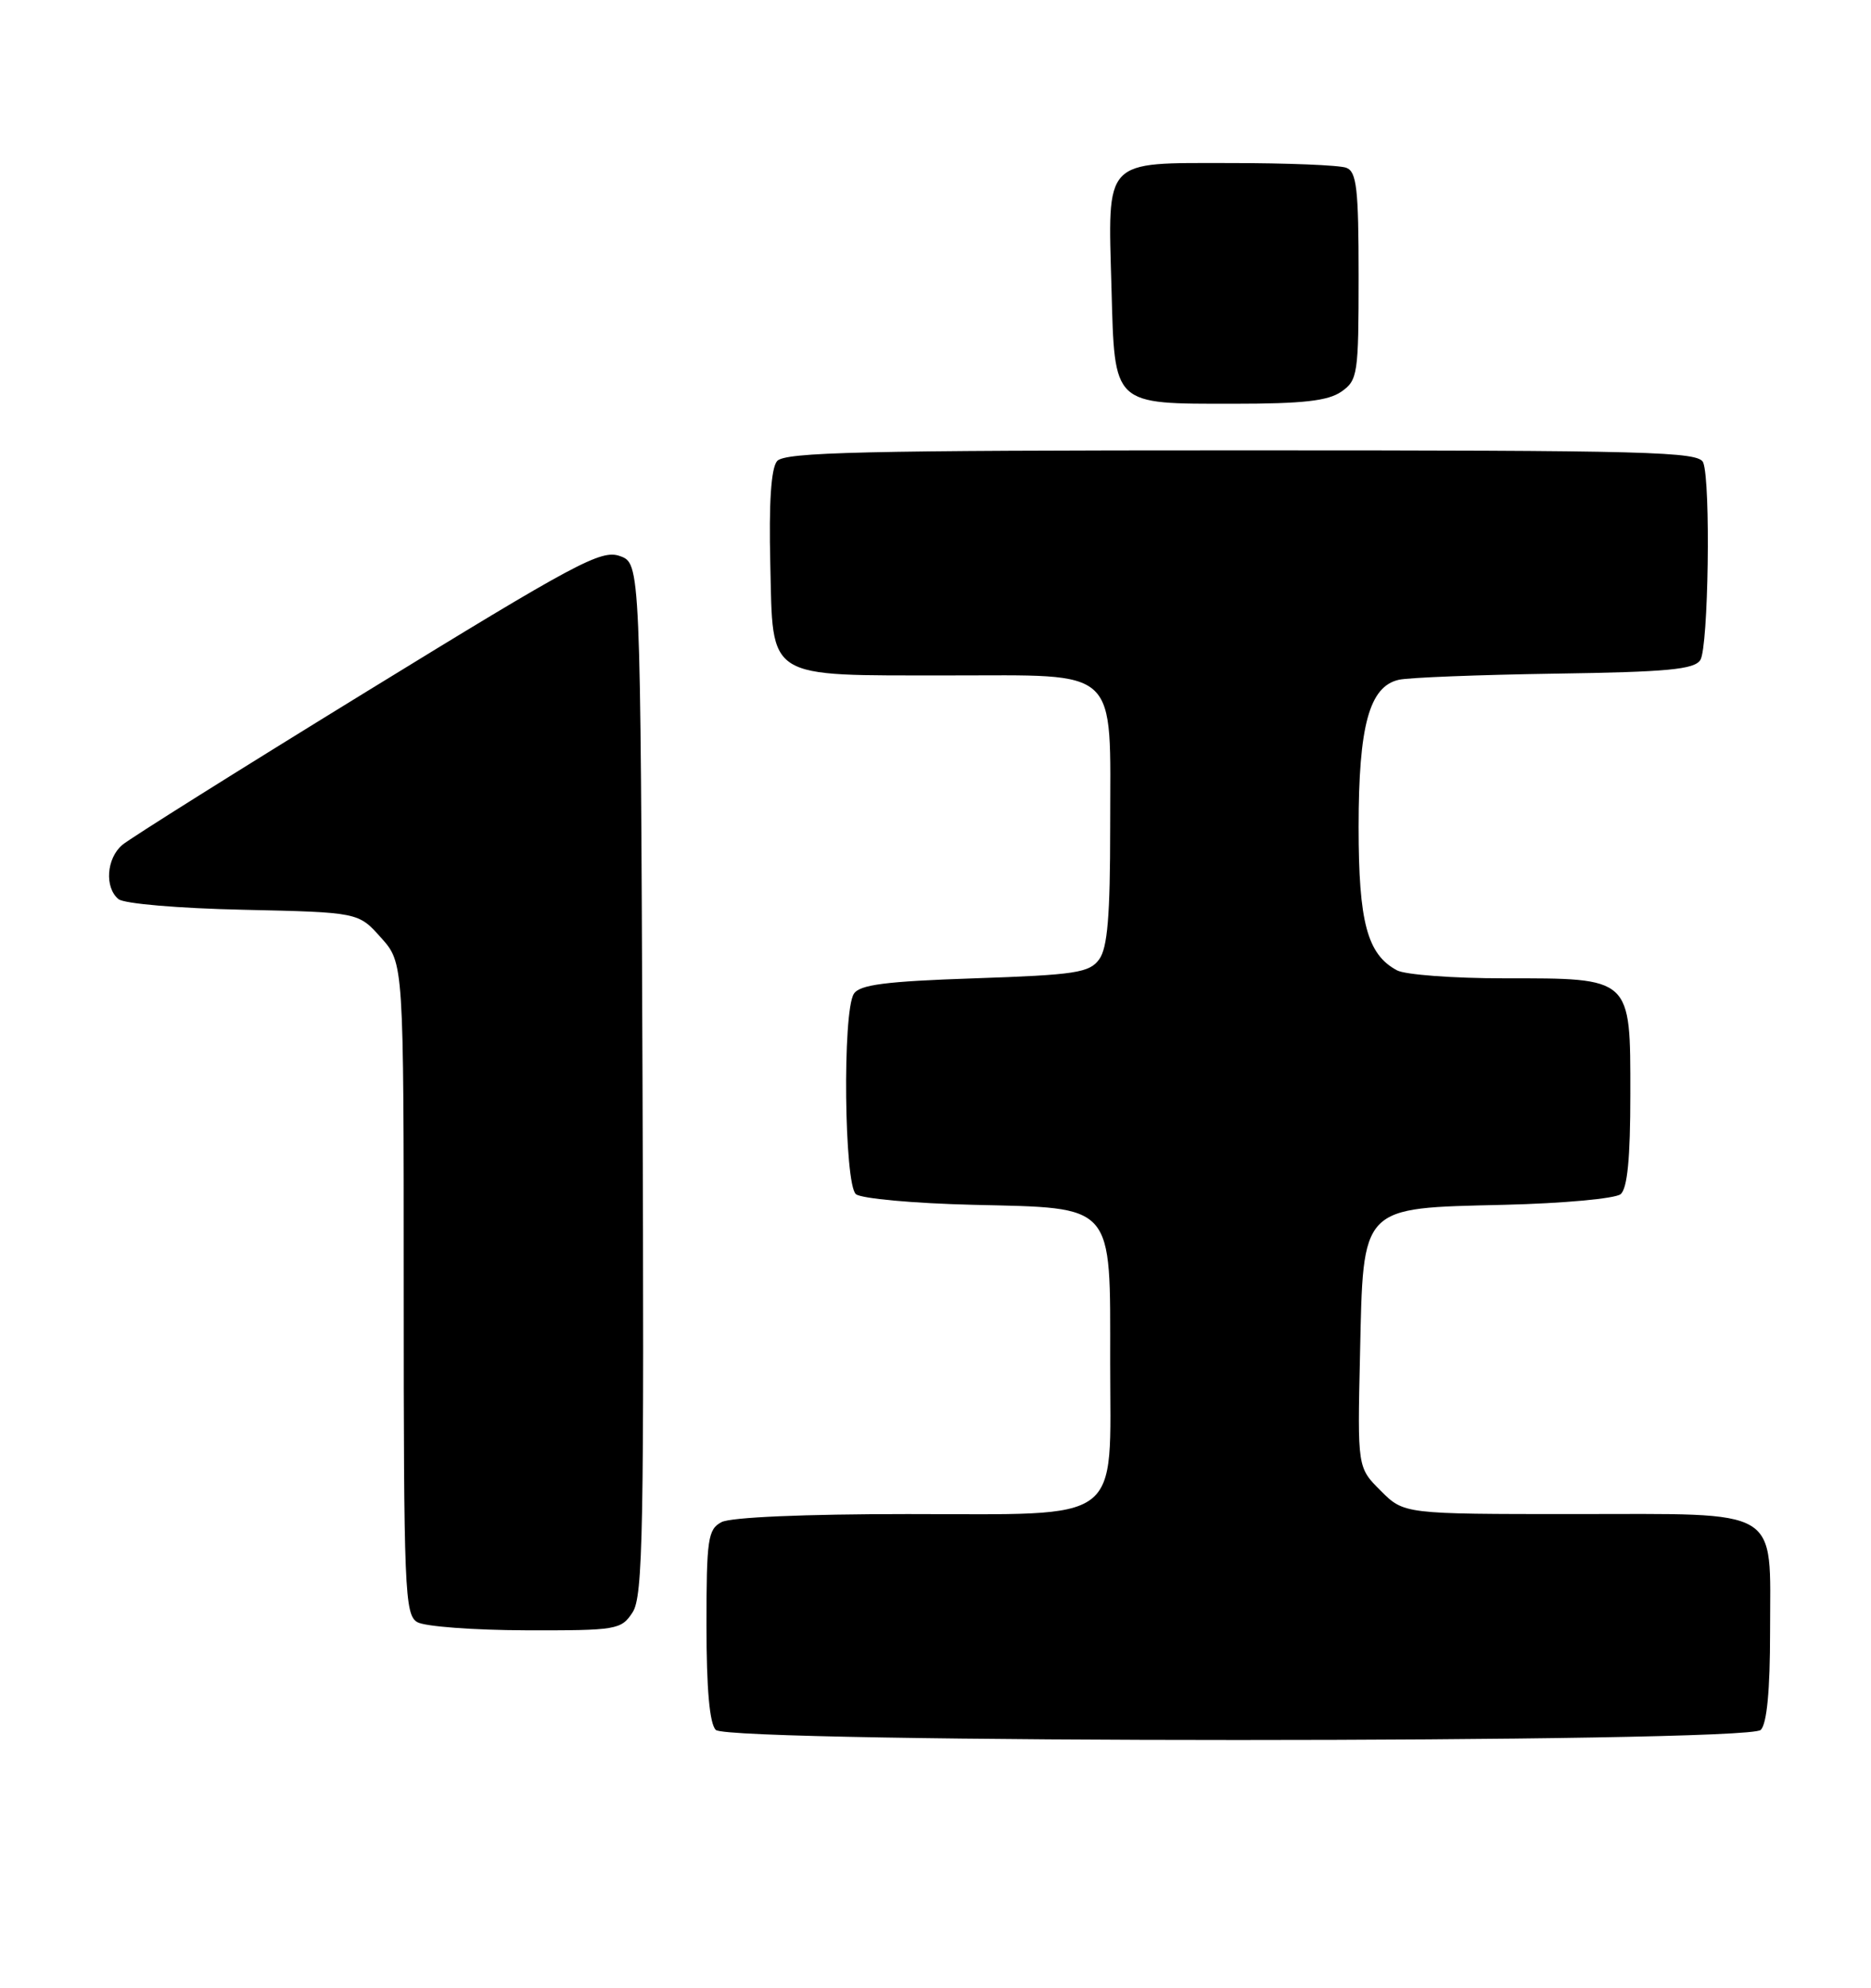 <?xml version="1.0" encoding="UTF-8" standalone="no"?>
<!DOCTYPE svg PUBLIC "-//W3C//DTD SVG 1.1//EN" "http://www.w3.org/Graphics/SVG/1.1/DTD/svg11.dtd" >
<svg xmlns="http://www.w3.org/2000/svg" xmlns:xlink="http://www.w3.org/1999/xlink" version="1.1" viewBox="0 0 241 256">
 <g >
 <path fill="currentColor"
d=" M 226.80 222.80 C 227.59 222.01 228.00 217.72 228.00 210.13 C 228.00 193.94 229.77 195.00 202.77 195.00 C 180.85 195.00 180.85 195.00 177.85 192.00 C 174.85 189.01 174.85 189.01 175.18 174.53 C 175.61 155.09 175.10 155.62 193.77 155.17 C 201.32 154.99 208.06 154.37 208.75 153.80 C 209.62 153.07 210.00 149.19 210.00 140.93 C 210.00 125.78 210.24 126.00 193.71 126.00 C 187.20 126.00 181.00 125.54 179.94 124.97 C 176.11 122.92 175.00 118.76 175.00 106.52 C 175.00 93.46 176.38 88.41 180.18 87.55 C 181.46 87.26 190.50 86.91 200.29 86.76 C 214.81 86.55 218.25 86.22 219.02 85.00 C 220.06 83.36 220.37 62.13 219.39 59.58 C 218.85 58.16 212.68 58.00 160.02 58.00 C 111.02 58.00 101.05 58.23 100.09 59.39 C 99.32 60.32 99.03 64.75 99.22 72.61 C 99.58 87.69 98.42 86.97 122.19 86.99 C 144.47 87.00 143.00 85.62 143.00 106.53 C 143.00 117.97 142.66 122.09 141.58 123.56 C 140.33 125.28 138.53 125.56 125.55 126.00 C 114.03 126.39 110.72 126.82 109.98 128.00 C 108.50 130.34 108.74 152.54 110.25 153.80 C 110.94 154.37 117.73 154.99 125.34 155.17 C 143.70 155.61 143.00 154.81 143.00 175.42 C 143.00 196.52 145.02 195.00 116.90 195.00 C 103.62 195.00 94.10 195.41 92.93 196.04 C 91.18 196.97 91.00 198.23 91.00 209.34 C 91.00 217.54 91.40 222.00 92.20 222.80 C 93.93 224.53 225.07 224.53 226.80 222.80 Z  M 81.48 207.66 C 82.83 205.62 82.98 197.14 82.76 138.94 C 82.50 72.55 82.50 72.55 79.83 71.61 C 77.42 70.76 74.22 72.48 47.33 89.00 C 30.92 99.08 16.71 108.00 15.75 108.82 C 13.71 110.56 13.45 114.30 15.26 115.80 C 15.97 116.39 23.02 116.99 31.34 117.17 C 46.17 117.50 46.17 117.50 49.08 120.77 C 52.00 124.03 52.00 124.03 52.00 165.97 C 52.00 204.85 52.13 207.97 53.75 208.92 C 54.71 209.48 61.00 209.95 67.73 209.97 C 79.45 210.00 80.02 209.90 81.48 207.66 Z  M 172.78 50.44 C 174.89 48.97 175.00 48.20 175.00 35.55 C 175.00 24.31 174.75 22.12 173.42 21.61 C 172.55 21.27 165.81 21.00 158.45 21.00 C 142.02 21.00 142.70 20.28 143.17 37.17 C 143.59 52.35 143.21 52.00 158.97 52.00 C 167.84 52.00 171.08 51.63 172.78 50.44 Z "/>
</g>
</svg>